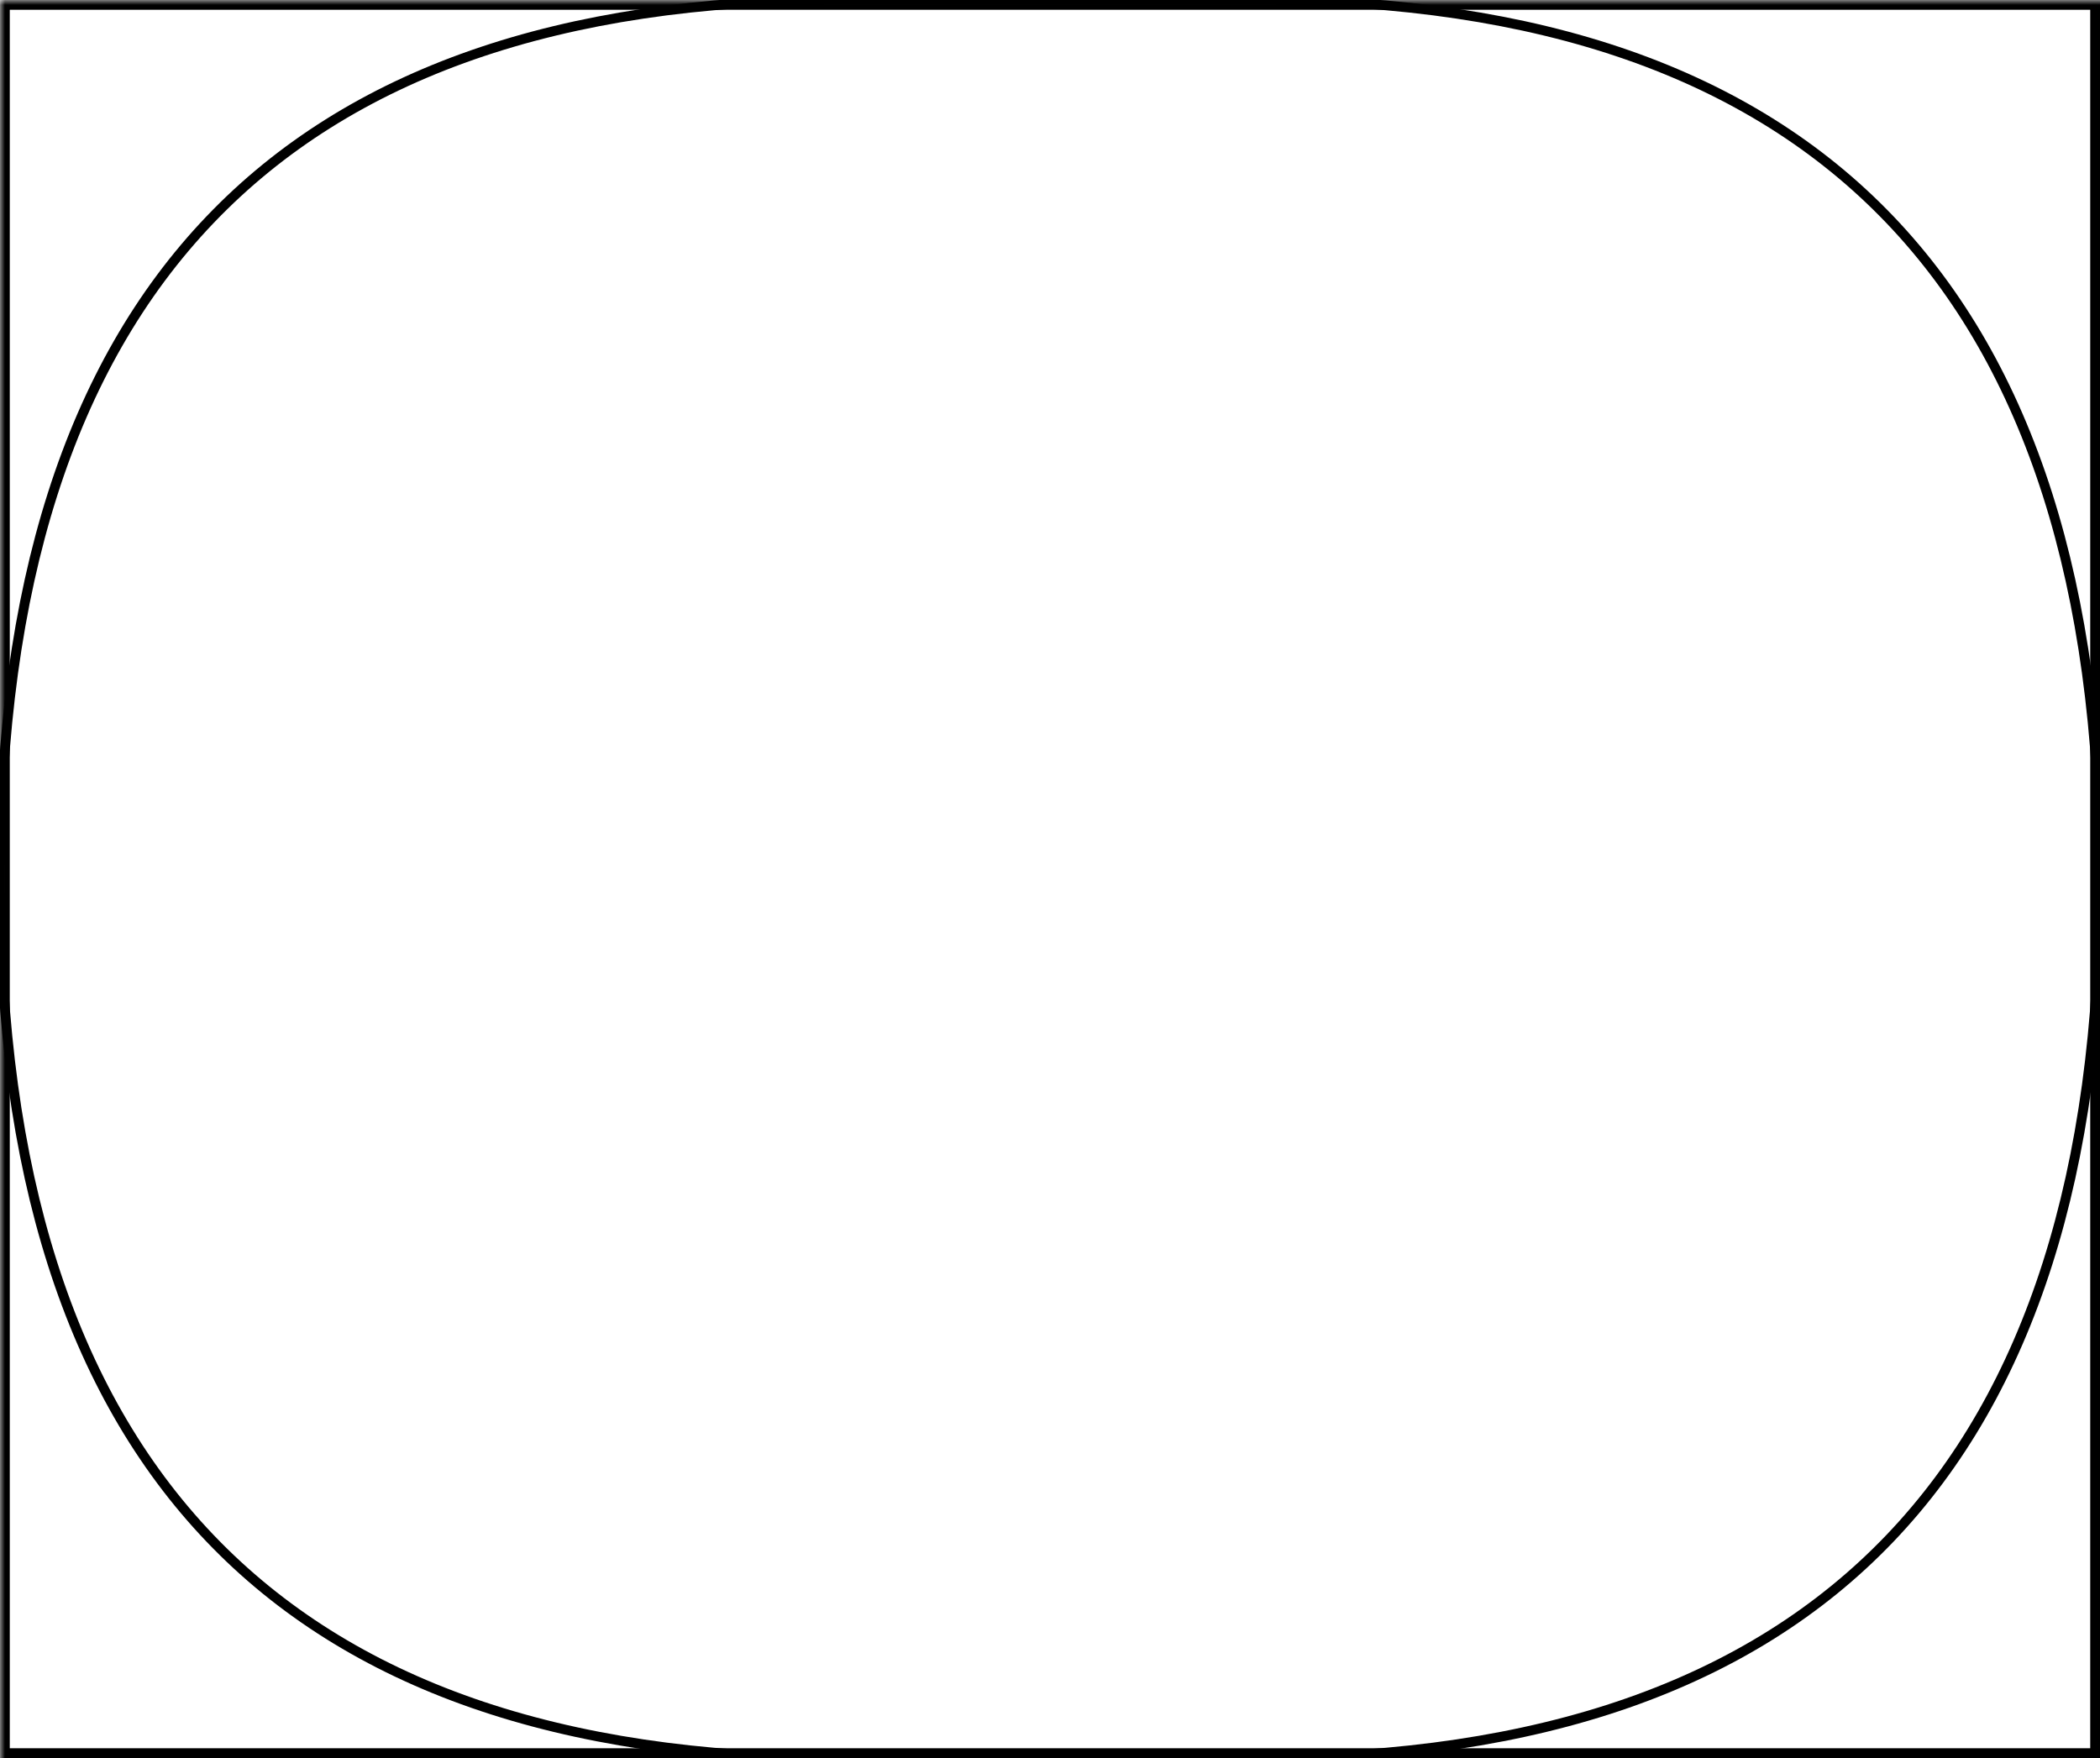 <svg width="215" height="180" xmlns="http://www.w3.org/2000/svg" xmlns:xlink="http://www.w3.org/1999/xlink">
  <defs>
    <mask id="fr630-1field-0-mask">
      <rect width="100%" height="100%" fill="black"/>
       <path d="M 86.0,0 L 129.0,0 Q 215,0 215,90.0 Q 215,180 129.0,180 L 86.0,180 Q 0,180 0,90.0 Q 0,0 86.0,0 Z" style="fill:white"/>
    </mask>
  </defs>
  <rect x="0" y="0" width="215" height="180" mask="url(#fr630-1field-0-mask)" style="stroke-width:2;stroke:rgb(0,0,0);fill:none"/>
       <path d="M 86.0,0 L 129.0,0 Q 215,0 215,90.0 Q 215,180 129.0,180 L 86.0,180 Q 0,180 0,90.0 Q 0,0 86.0,0 Z" style="stroke-width:1;stroke:rgb(0,0,0);fill:none"/>
</svg>
